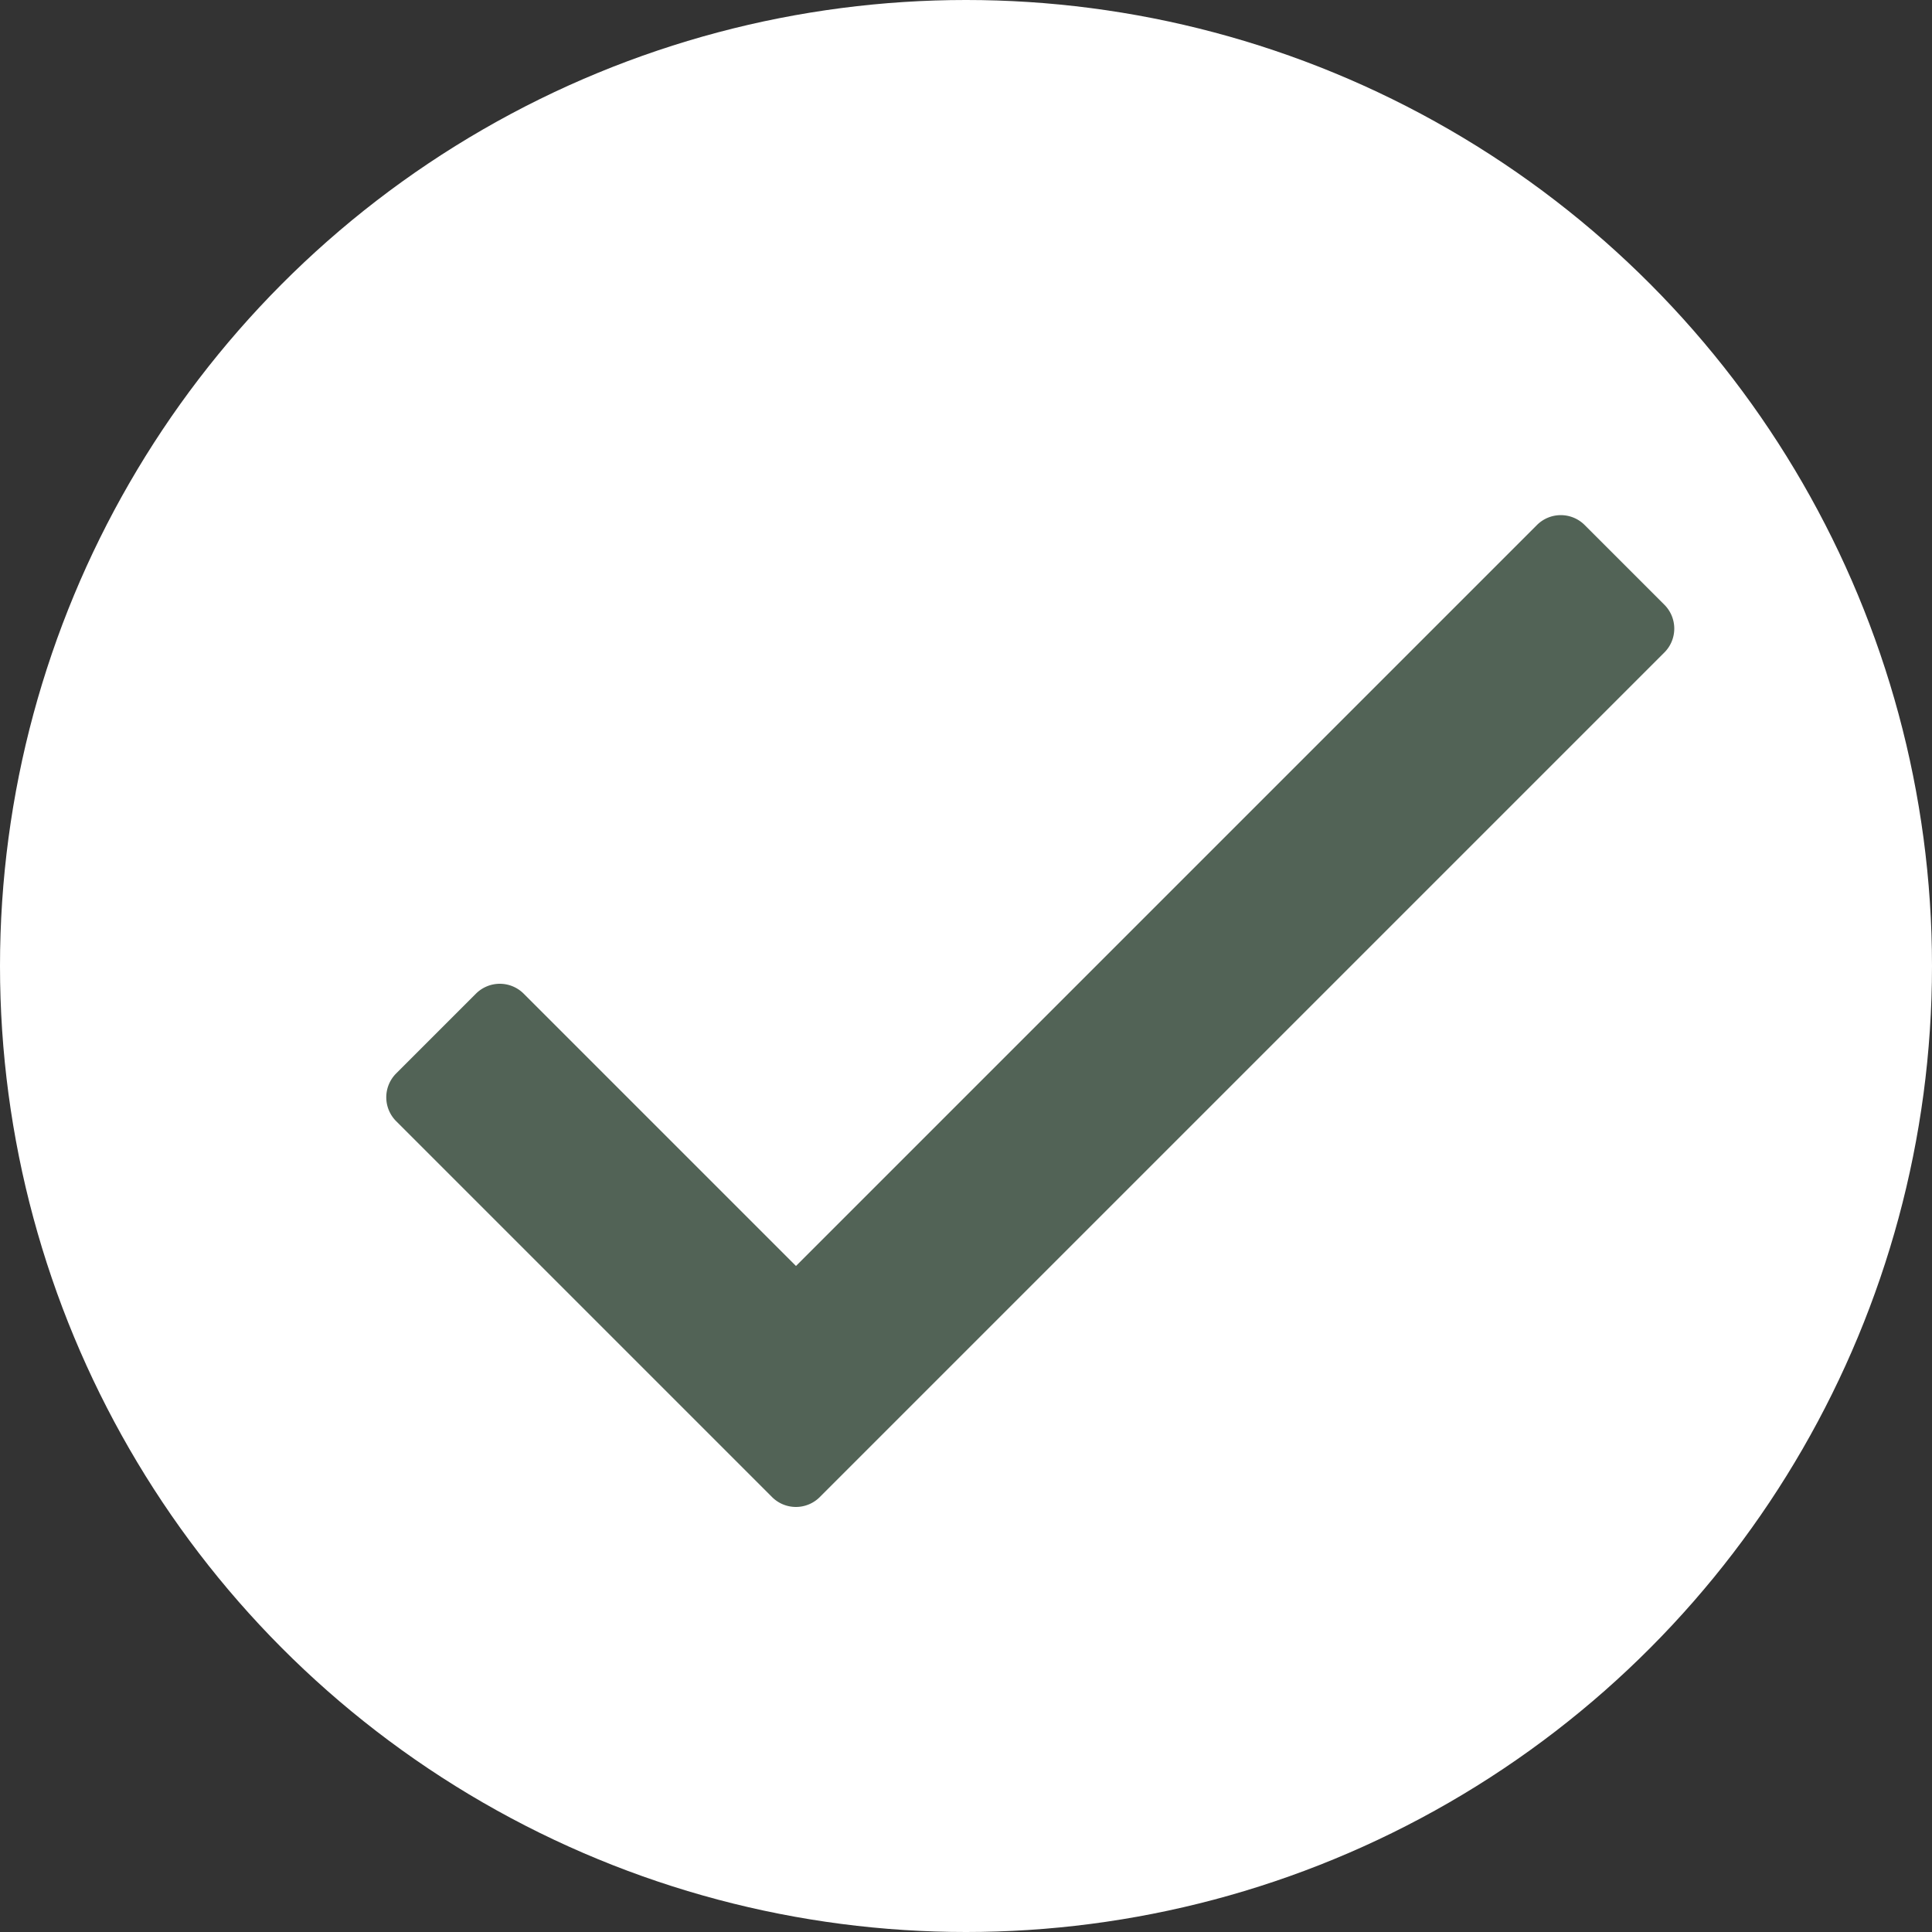 <svg xmlns="http://www.w3.org/2000/svg" width="15" height="15"><rect width="100%" height="100%" fill="#333333" stroke="none"/><g data-name="Group 346" transform="translate(-1281 -974)"><circle data-name="Ellipse 43" cx="7.5" cy="7.5" r="7.5" transform="translate(1281 974)" fill="#fff"/><path d="M1292.933 978.076l-5.753 5.753-2.114-2.114a.262.262 0 00-.371 0l-.619.619a.262.262 0 000 .371l2.918 2.918a.262.262 0 00.371 0l6.557-6.557a.262.262 0 000-.371l-.619-.619a.262.262 0 00-.37 0z" fill="#526356"/></g></svg>